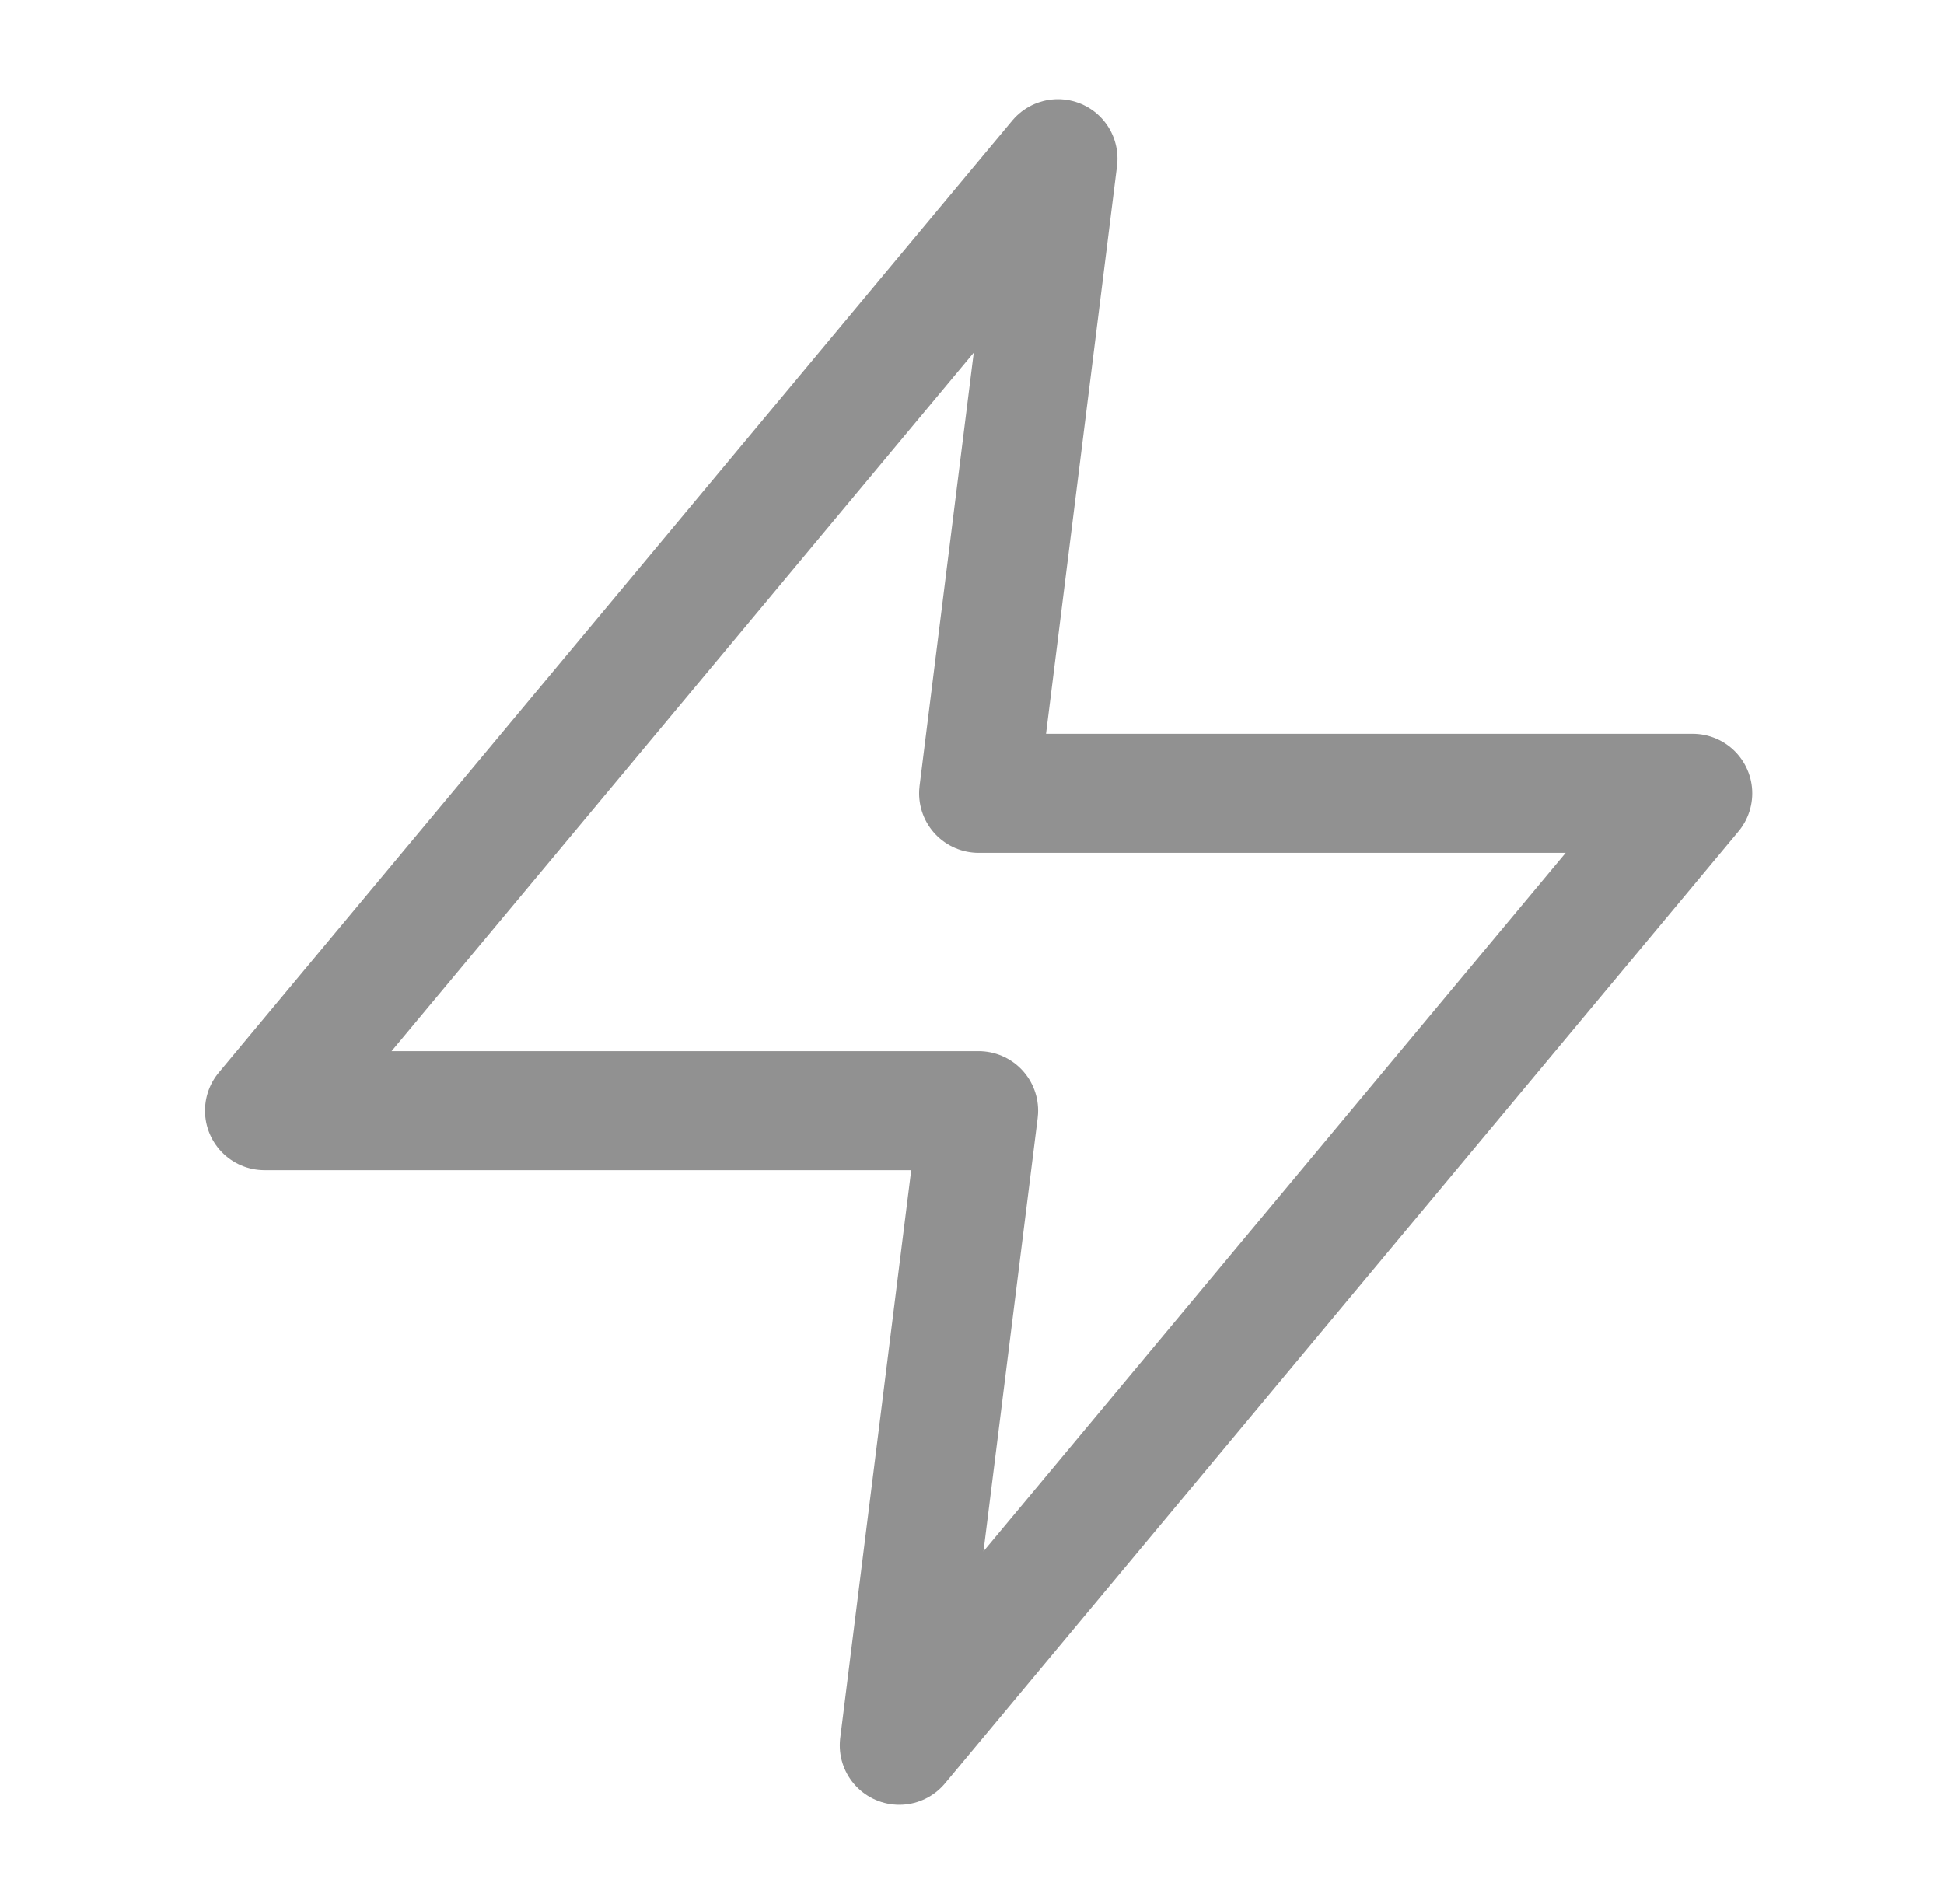 <svg width="49" height="48" viewBox="0 0 49 48" fill="none" xmlns="http://www.w3.org/2000/svg">
<path d="M26.667 4L6.667 28H24.667L22.667 44L42.667 20H24.667L26.667 4Z" stroke="#0C0C0C" stroke-opacity="0.45" stroke-width="3" stroke-linecap="round" stroke-linejoin="round"/>
</svg>
